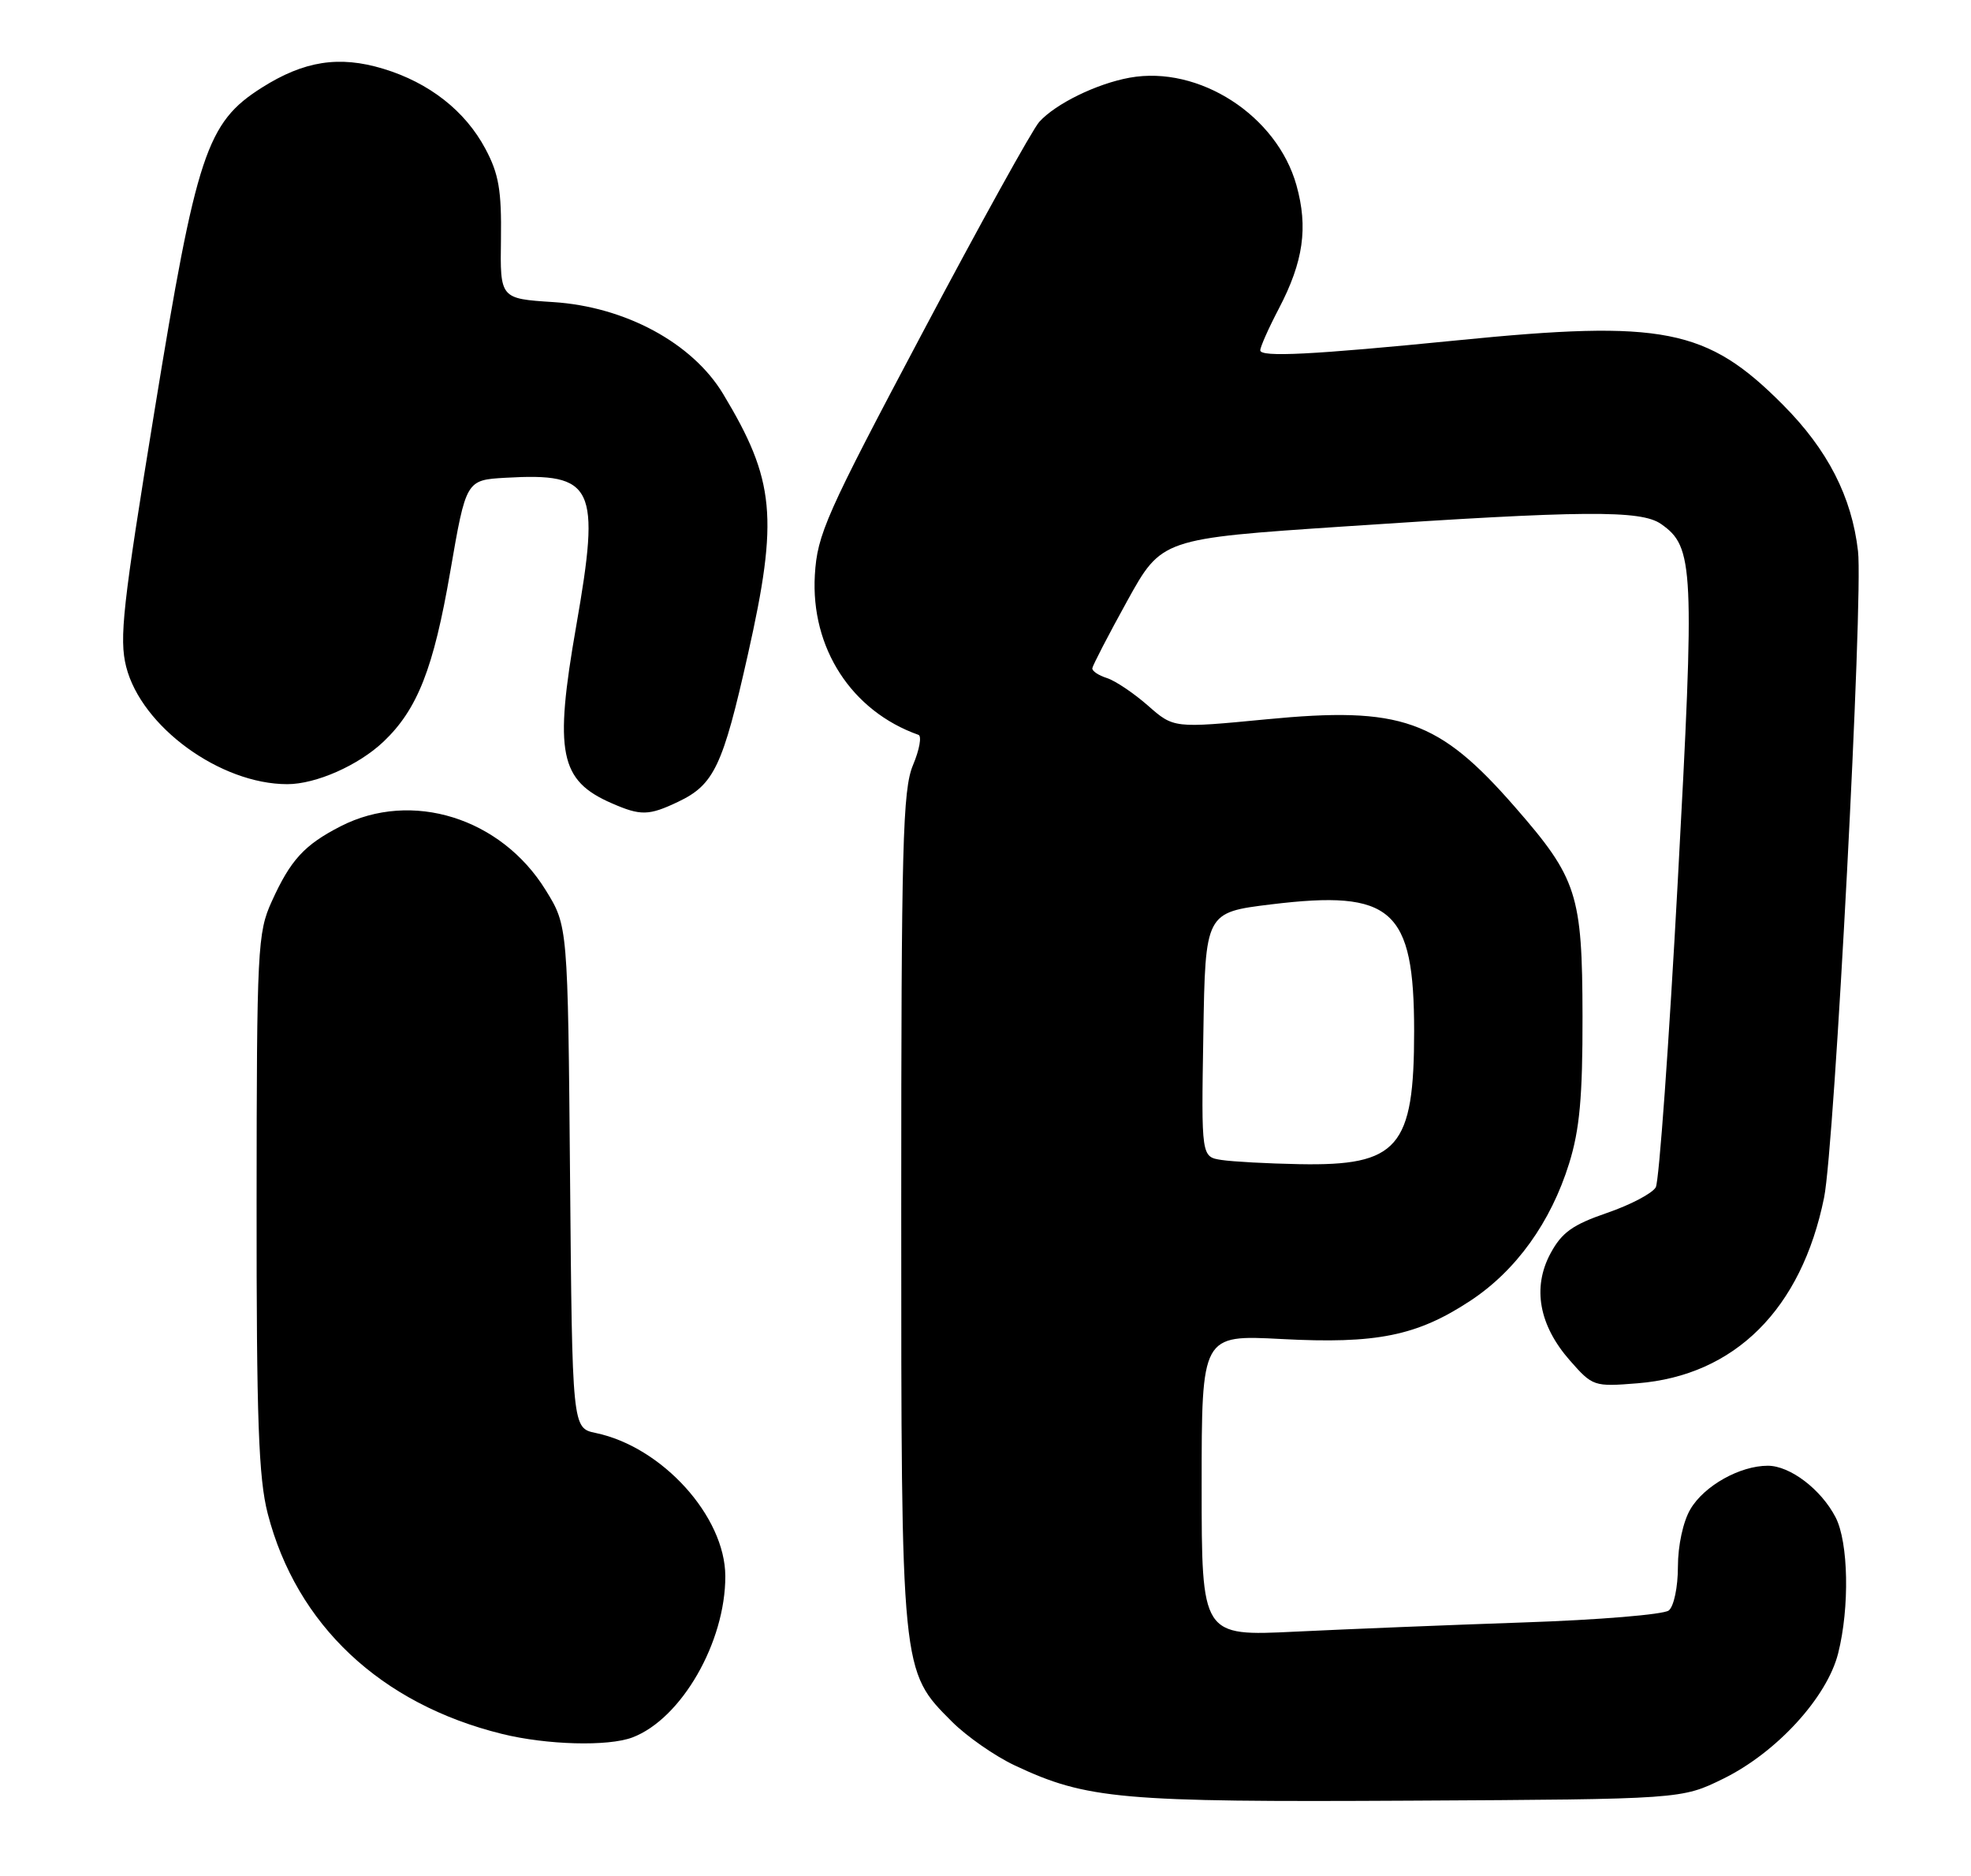 <?xml version="1.0" encoding="UTF-8" standalone="no"?>
<!DOCTYPE svg PUBLIC "-//W3C//DTD SVG 1.1//EN" "http://www.w3.org/Graphics/SVG/1.1/DTD/svg11.dtd" >
<svg xmlns="http://www.w3.org/2000/svg" xmlns:xlink="http://www.w3.org/1999/xlink" version="1.1" viewBox="0 0 269 256">
 <g >
 <path fill="currentColor"
d=" M 235.20 242.70 C 242.47 239.13 249.36 231.61 250.87 225.59 C 252.45 219.34 252.28 210.44 250.52 207.04 C 248.55 203.23 244.31 200.00 241.27 200.00 C 237.46 200.00 232.59 202.73 230.71 205.92 C 229.71 207.60 229.00 210.89 229.00 213.78 C 229.00 216.56 228.45 219.20 227.75 219.75 C 227.06 220.30 218.18 221.04 208.00 221.38 C 197.82 221.73 183.76 222.30 176.75 222.64 C 164.00 223.26 164.00 223.26 164.00 202.70 C 164.00 182.14 164.00 182.14 174.90 182.71 C 187.87 183.40 193.39 182.28 200.67 177.49 C 206.90 173.39 211.65 166.79 214.15 158.76 C 215.59 154.14 216.00 149.67 215.98 138.66 C 215.95 122.02 215.26 119.86 206.79 110.15 C 196.34 98.17 191.24 96.37 172.84 98.15 C 160.18 99.37 160.18 99.37 156.66 96.27 C 154.72 94.57 152.20 92.88 151.07 92.52 C 149.93 92.16 149.03 91.56 149.08 91.18 C 149.12 90.81 151.26 86.67 153.84 82.00 C 158.54 73.50 158.54 73.50 183.52 71.83 C 216.12 69.64 223.96 69.58 226.70 71.50 C 231.19 74.64 231.31 77.26 228.98 120.26 C 227.78 142.39 226.43 161.18 225.98 162.00 C 225.53 162.82 222.54 164.40 219.33 165.50 C 214.61 167.12 213.14 168.18 211.60 171.05 C 209.11 175.70 210.04 180.84 214.26 185.64 C 217.36 189.17 217.53 189.23 223.49 188.75 C 236.77 187.69 245.86 178.64 248.95 163.41 C 250.38 156.38 254.31 81.52 253.58 75.21 C 252.73 67.78 249.44 61.36 243.32 55.22 C 232.96 44.80 227.00 43.63 198.88 46.44 C 179.07 48.41 172.00 48.77 172.00 47.80 C 172.00 47.34 173.14 44.77 174.54 42.10 C 177.89 35.70 178.55 31.04 176.94 25.28 C 174.27 15.75 163.63 8.89 154.18 10.60 C 149.66 11.42 144.06 14.16 141.83 16.64 C 140.91 17.66 133.73 30.63 125.87 45.46 C 112.72 70.25 111.54 72.90 111.21 78.46 C 110.63 88.41 116.22 97.04 125.35 100.27 C 125.82 100.43 125.49 102.30 124.60 104.41 C 123.20 107.77 123.00 115.18 123.00 164.94 C 123.00 228.36 122.96 227.96 129.93 234.93 C 131.94 236.94 135.80 239.63 138.51 240.90 C 148.31 245.51 152.95 245.92 192.50 245.70 C 229.50 245.50 229.50 245.50 235.20 242.70 Z  M 86.32 237.07 C 93.00 234.53 99.01 224.08 98.99 215.07 C 98.97 206.92 90.37 197.42 81.30 195.53 C 78.10 194.86 78.10 194.86 77.80 160.60 C 77.50 126.34 77.50 126.34 74.47 121.45 C 68.37 111.58 56.18 107.79 46.50 112.74 C 41.53 115.29 39.66 117.32 37.08 123.02 C 35.15 127.26 35.04 129.46 35.02 164.04 C 35.00 193.78 35.29 201.69 36.54 206.54 C 40.47 221.72 51.94 232.50 68.50 236.59 C 74.60 238.10 83.01 238.33 86.32 237.07 Z  M 92.54 109.41 C 97.45 107.08 98.65 104.56 102.07 89.31 C 106.27 70.64 105.78 65.51 98.69 53.75 C 94.50 46.80 85.34 41.85 75.50 41.22 C 68.25 40.75 68.25 40.75 68.37 32.63 C 68.46 25.99 68.08 23.73 66.25 20.31 C 63.49 15.13 58.58 11.28 52.30 9.38 C 46.28 7.56 41.48 8.31 35.70 11.98 C 28.21 16.73 26.81 20.93 21.09 56.04 C 16.74 82.69 16.25 87.13 17.22 90.98 C 19.30 99.16 30.06 107.00 39.21 107.00 C 43.13 107.00 48.93 104.43 52.34 101.20 C 56.98 96.79 59.17 91.22 61.45 78.00 C 63.61 65.50 63.61 65.50 69.00 65.19 C 81.12 64.50 81.98 66.31 78.64 85.42 C 75.61 102.74 76.37 106.51 83.50 109.61 C 87.44 111.33 88.55 111.31 92.54 109.41 Z  M 166.73 158.28 C 163.95 157.86 163.95 157.86 164.23 141.18 C 164.50 124.50 164.50 124.50 173.50 123.40 C 190.01 121.39 192.99 124.03 193.00 140.70 C 193.00 156.61 190.84 159.11 177.30 158.85 C 173.01 158.77 168.25 158.51 166.73 158.28 Z "/>
</g>
</svg>